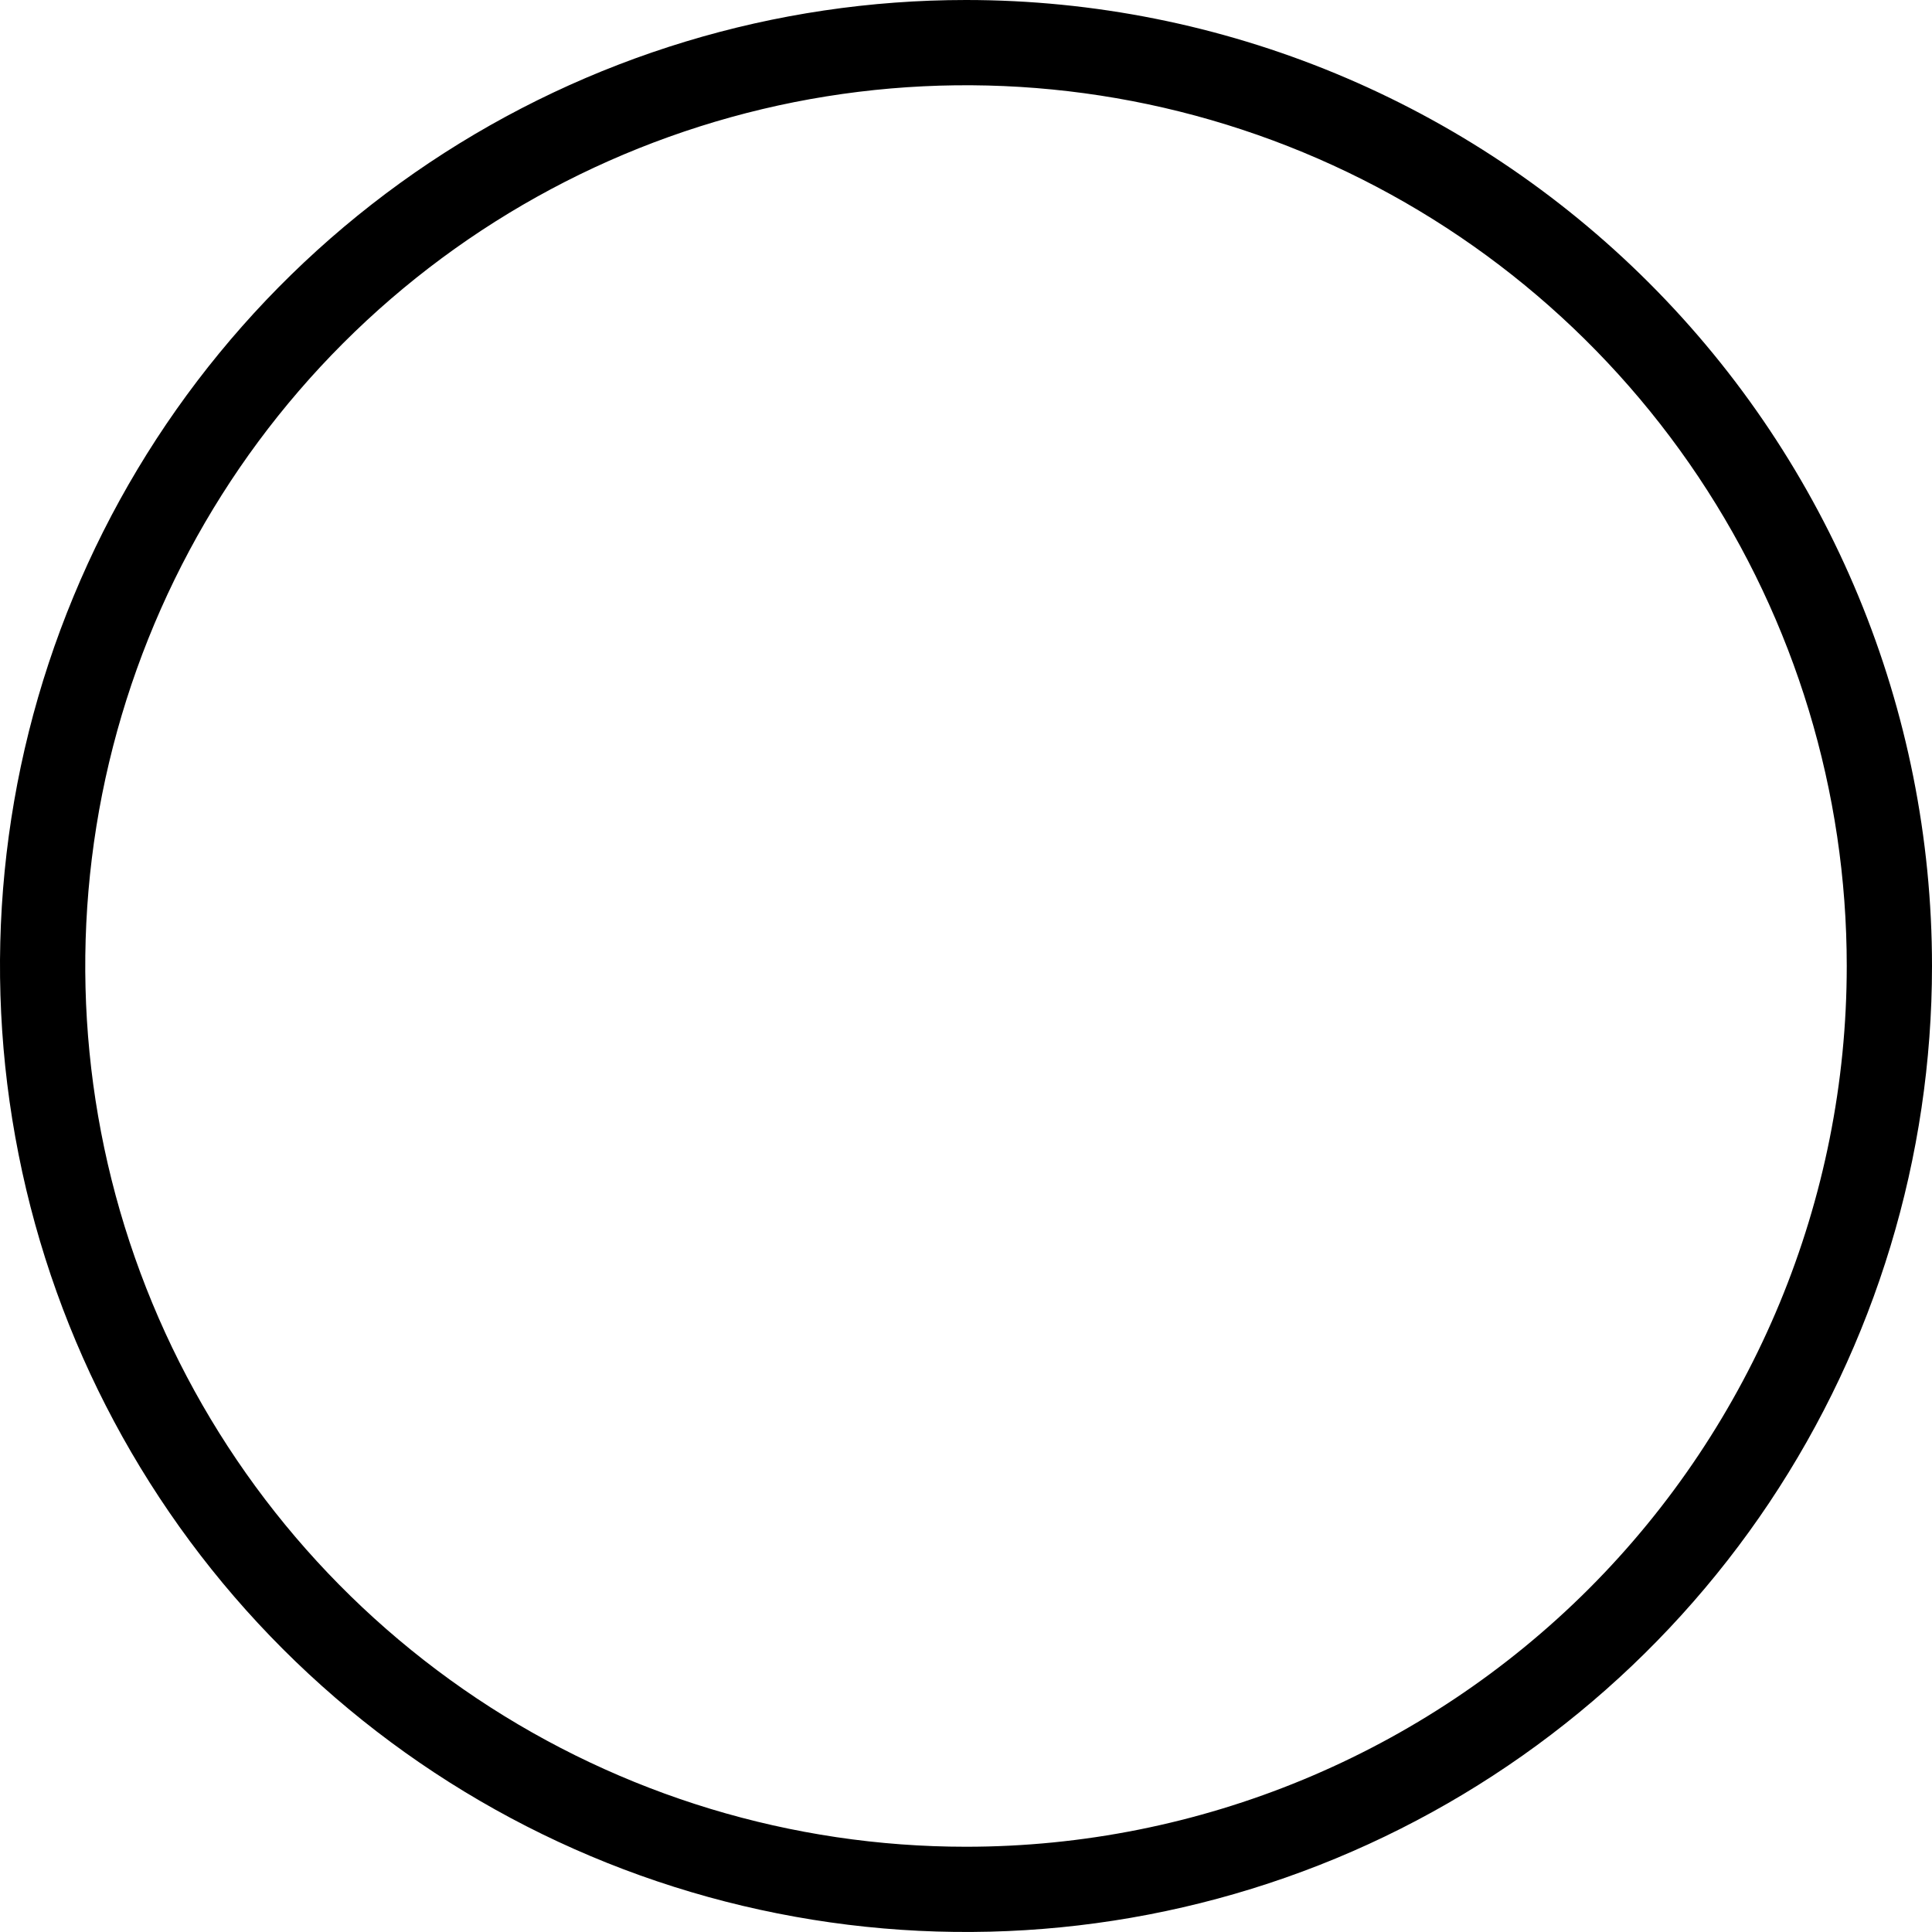 <svg width="16" height="16" viewBox="0 0 16 16" fill="none" xmlns="http://www.w3.org/2000/svg">
<path d="M8 0C6.418 0 4.871 0.469 3.555 1.348C2.24 2.227 1.214 3.477 0.609 4.939C0.003 6.4 -0.155 8.009 0.154 9.561C0.462 11.113 1.224 12.538 2.343 13.657C3.462 14.776 4.887 15.538 6.439 15.846C7.991 16.155 9.6 15.996 11.062 15.391C12.523 14.786 13.773 13.76 14.652 12.445C15.531 11.129 16 9.582 16 8C16 5.878 15.157 3.843 13.657 2.343C12.157 0.843 10.122 0 8 0V0ZM8 15.294C6.557 15.294 5.147 14.866 3.948 14.065C2.748 13.263 1.813 12.124 1.261 10.791C0.709 9.458 0.565 7.992 0.846 6.577C1.128 5.162 1.822 3.862 2.842 2.842C3.862 1.822 5.162 1.128 6.577 0.846C7.992 0.565 9.458 0.709 10.791 1.261C12.124 1.813 13.263 2.748 14.065 3.948C14.866 5.147 15.294 6.557 15.294 8C15.294 9.934 14.525 11.79 13.158 13.158C11.79 14.525 9.934 15.294 8 15.294Z" fill="black"/>
</svg>
